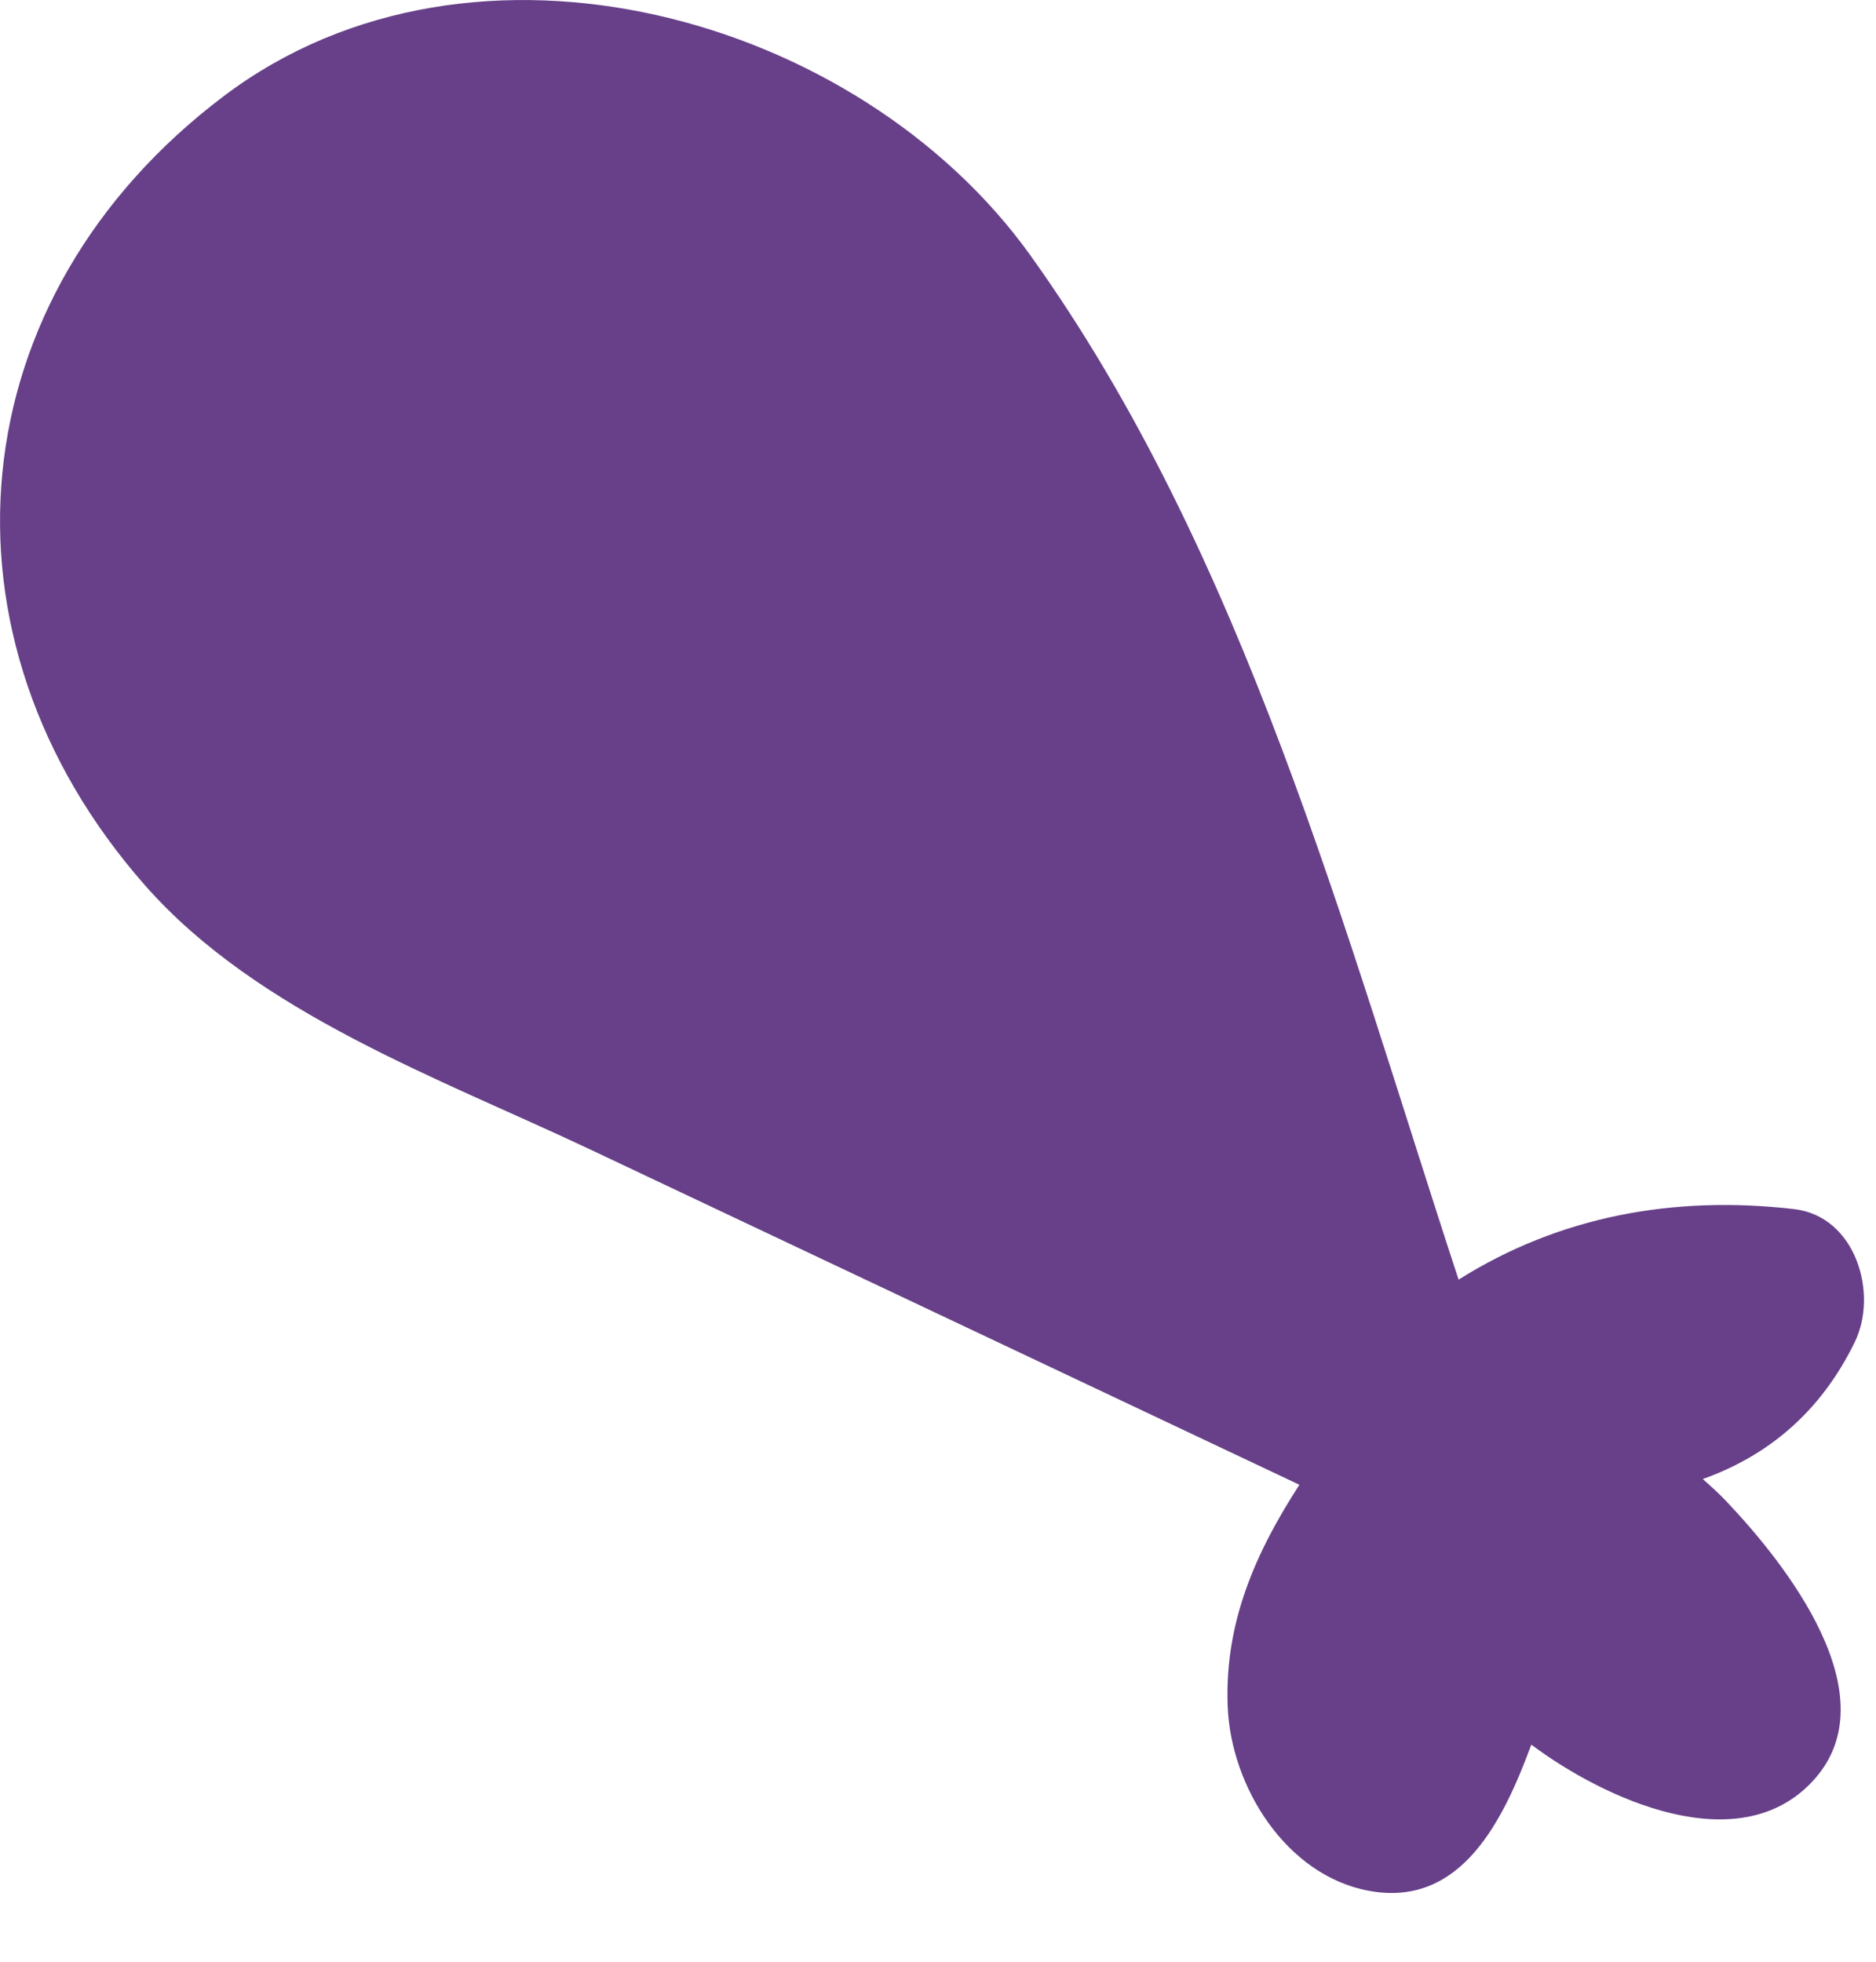 <?xml version="1.0" encoding="UTF-8" standalone="no"?>
<svg width="22px" height="23px" viewBox="0 0 22 23" version="1.1" xmlns="http://www.w3.org/2000/svg" xmlns:xlink="http://www.w3.org/1999/xlink" xmlns:sketch="http://www.bohemiancoding.com/sketch/ns">
    <!-- Generator: Sketch 3.3.2 (12043) - http://www.bohemiancoding.com/sketch -->
    <title>Imported Layers</title>
    <desc>Created with Sketch.</desc>
    <defs></defs>
    <g id="Page-1" stroke="none" stroke-width="1" fill="none" fill-rule="evenodd" sketch:type="MSPage">
        <path d="M17.958,20.455 C18.815,21.095 20.393,21.824 21.263,20.877 C22.174,19.886 20.937,18.332 20.248,17.605 C20.16,17.511 20.064,17.426 19.969,17.341 C20.706,17.077 21.339,16.582 21.752,15.733 C22.028,15.163 21.762,14.26 21.04,14.176 C19.633,14.013 18.289,14.257 17.105,15.003 C15.76,10.907 14.598,6.507 12.085,2.996 C10.067,0.177 5.554,-1.078 2.632,1.121 C-0.502,3.48 -0.869,7.466 1.704,10.384 C3.022,11.879 5.156,12.643 6.911,13.472 L15.238,17.408 C14.726,18.2 14.359,19.02 14.397,20.004 C14.434,20.951 15.085,21.99 16.055,22.169 C17.15,22.371 17.639,21.312 17.958,20.455" id="Imported-Layers" fill="#674089" sketch:type="MSShapeGroup"></path>
    </g>
</svg>